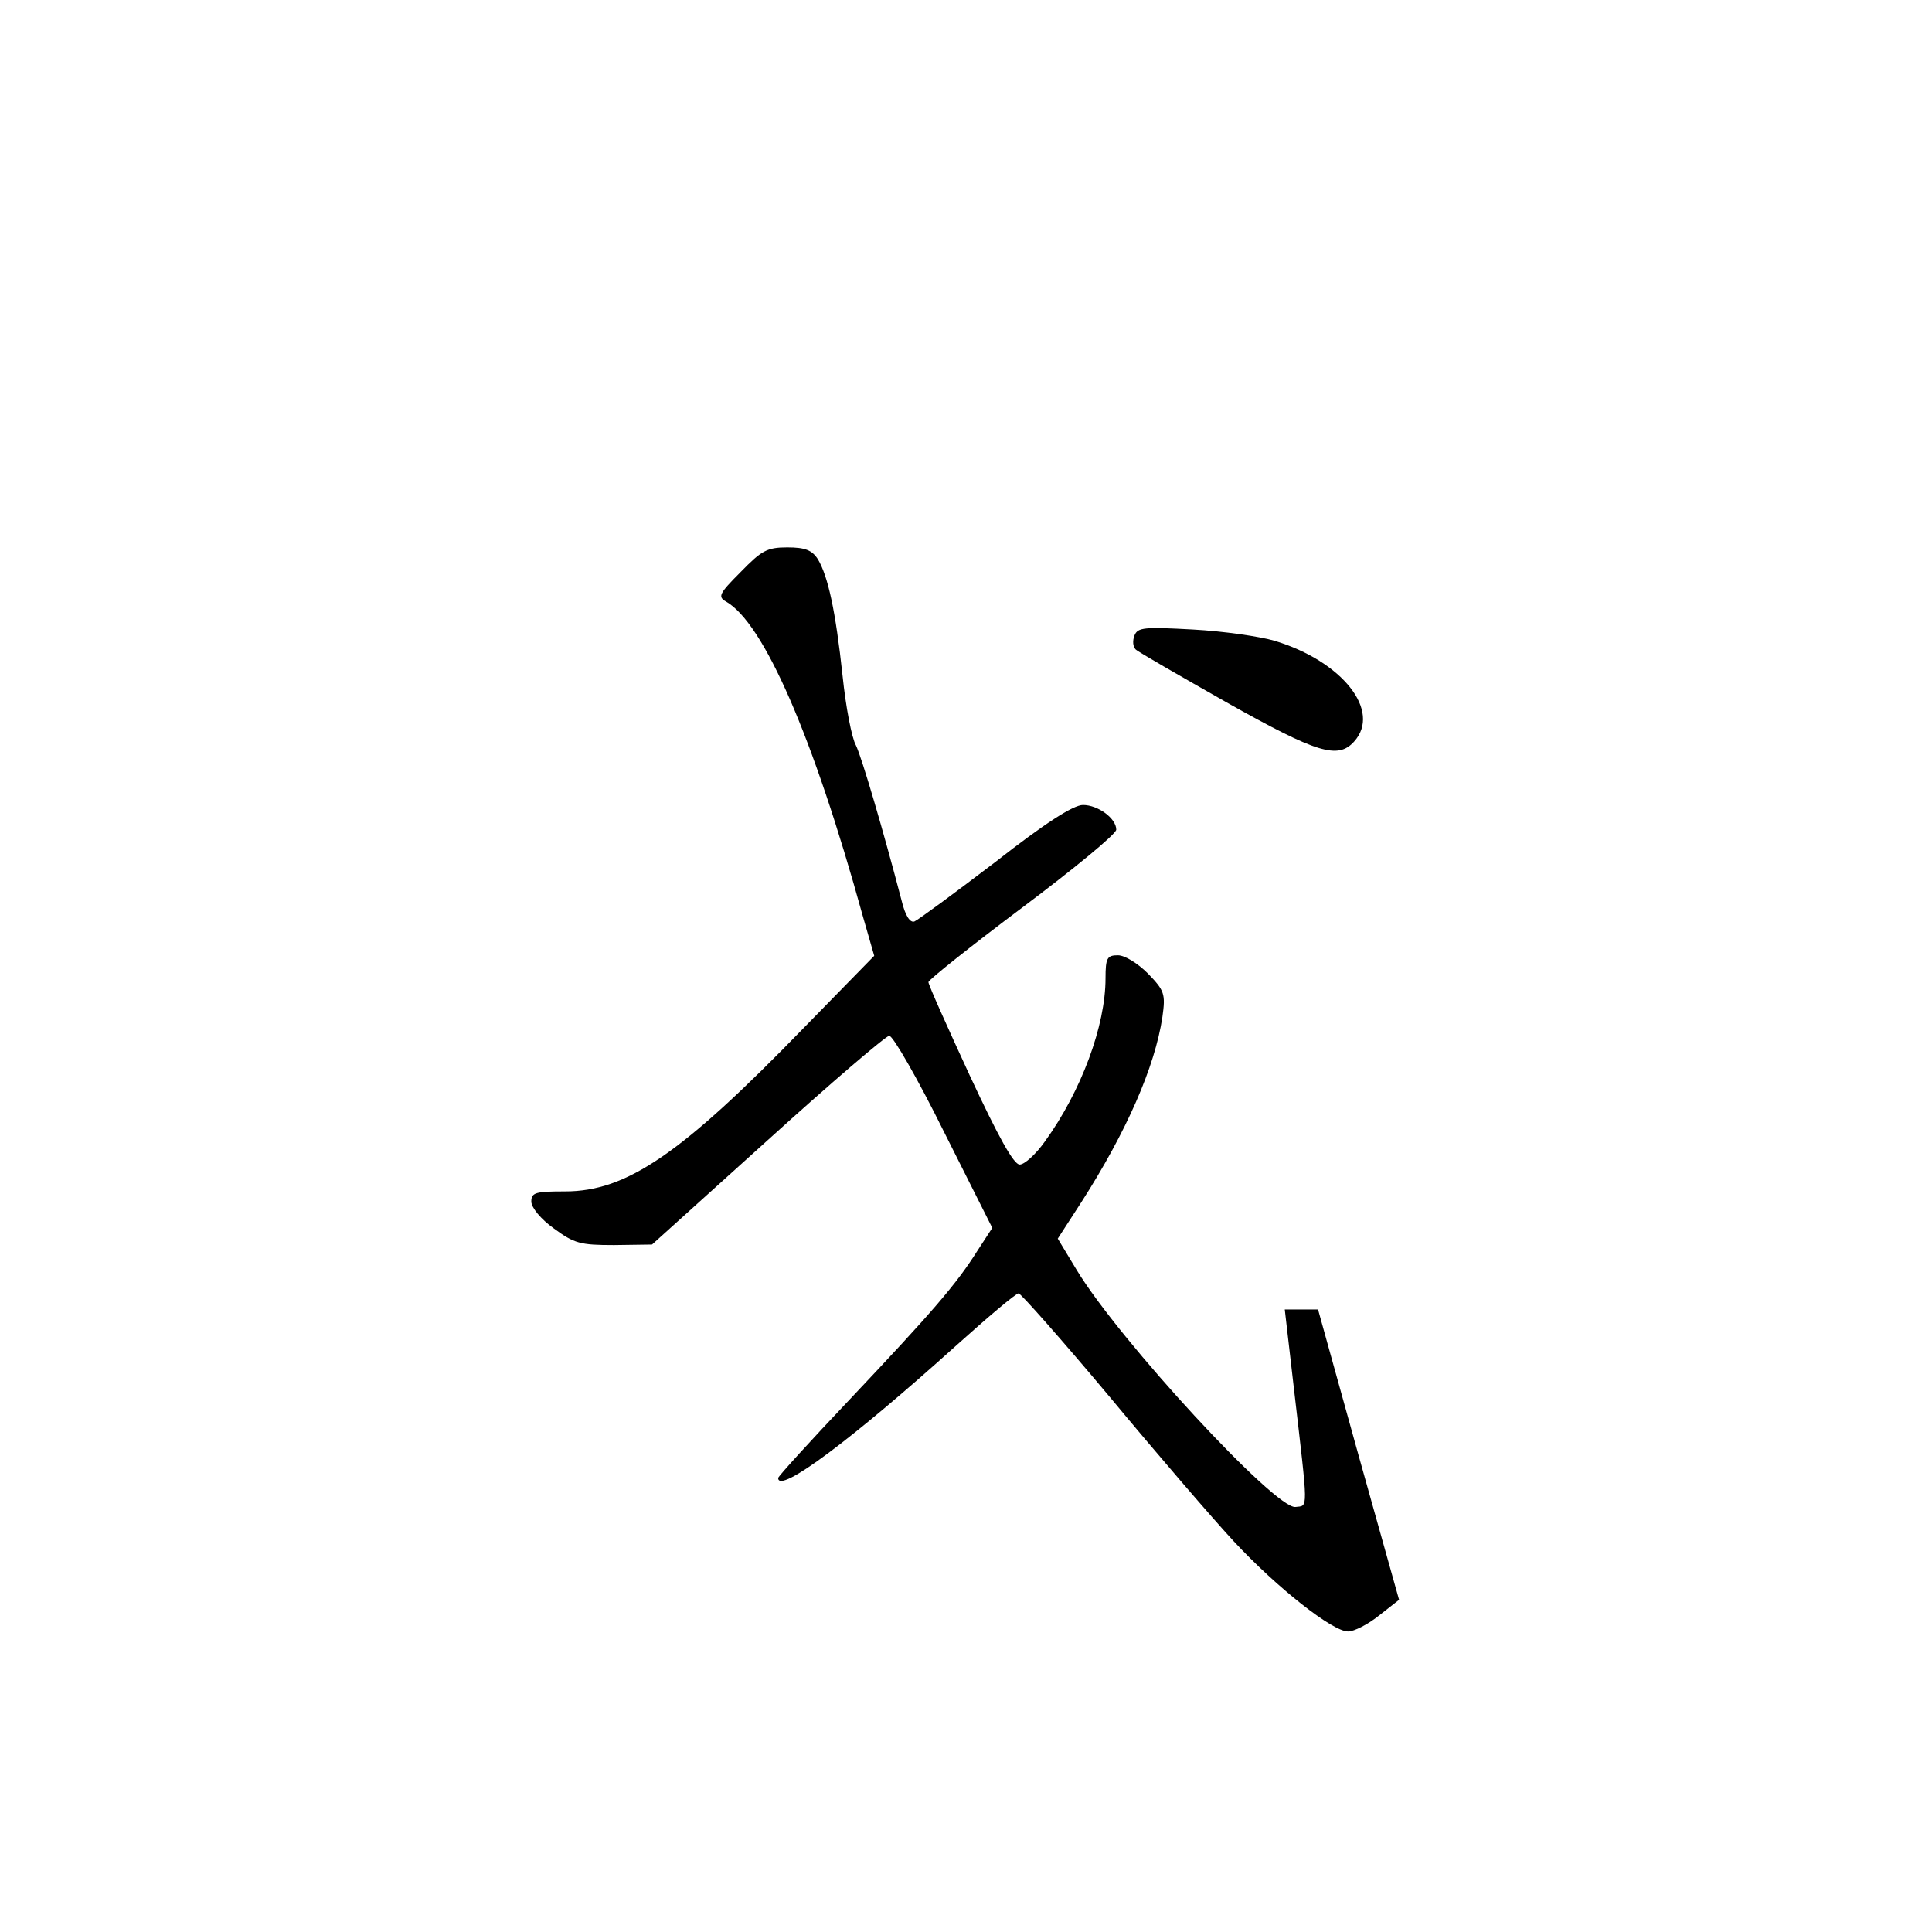 <?xml version="1.0" standalone="no"?>
<!DOCTYPE svg PUBLIC "-//W3C//DTD SVG 20010904//EN"
 "http://www.w3.org/TR/2001/REC-SVG-20010904/DTD/svg10.dtd">
<svg version="1.0" xmlns="http://www.w3.org/2000/svg"
 width="360pt" height="360pt" viewBox="0 0 360 360"
 preserveAspectRatio="xMidYMid meet">
<g transform="translate(0,360) scale(0.1,-0.1)"
fill="#000000" stroke="none">
<path d="M1380 2534 c-40 -40 -43 -46 -27 -55 70 -40 162 -250 255 -587 l21
-73 -132 -135 c-227 -234 -329 -304 -444 -304 -55 0 -63 -2 -63 -19 0 -11 18
-33 42 -50 38 -28 49 -31 112 -31 l71 1 215 194 c118 107 221 195 227 195 7 0
53 -80 102 -179 l90 -179 -28 -43 c-39 -62 -84 -114 -237 -276 -74 -78 -134
-144 -134 -147 0 -31 138 72 332 247 59 53 111 97 116 97 4 0 81 -87 169 -192
88 -106 193 -228 232 -270 81 -87 184 -168 213 -168 11 0 37 13 58 30 l37 29
-76 271 -75 270 -31 0 -31 0 17 -147 c27 -233 27 -218 3 -221 -37 -5 -329 311
-408 442 l-35 58 44 68 c84 131 137 252 151 345 6 43 4 49 -27 81 -19 19 -43
34 -56 34 -20 0 -23 -5 -23 -43 0 -88 -45 -210 -113 -304 -17 -24 -38 -43 -47
-43 -11 0 -39 50 -93 166 -42 91 -77 169 -77 174 0 4 79 67 175 139 96 72 175
137 175 145 0 21 -34 46 -62 46 -18 0 -71 -34 -163 -106 -76 -58 -144 -108
-151 -111 -8 -3 -17 10 -24 39 -34 130 -74 266 -85 289 -8 14 -19 72 -25 130
-13 121 -27 185 -46 217 -11 17 -24 22 -57 22 -38 0 -48 -6 -87 -46z"/>
<path d="M2114 2416 c-4 -10 -3 -21 2 -26 5 -5 82 -49 170 -99 169 -95 207
-106 237 -73 52 57 -22 150 -148 188 -27 8 -96 18 -152 21 -91 5 -103 4 -109
-11z"/>
</g>
</svg>
